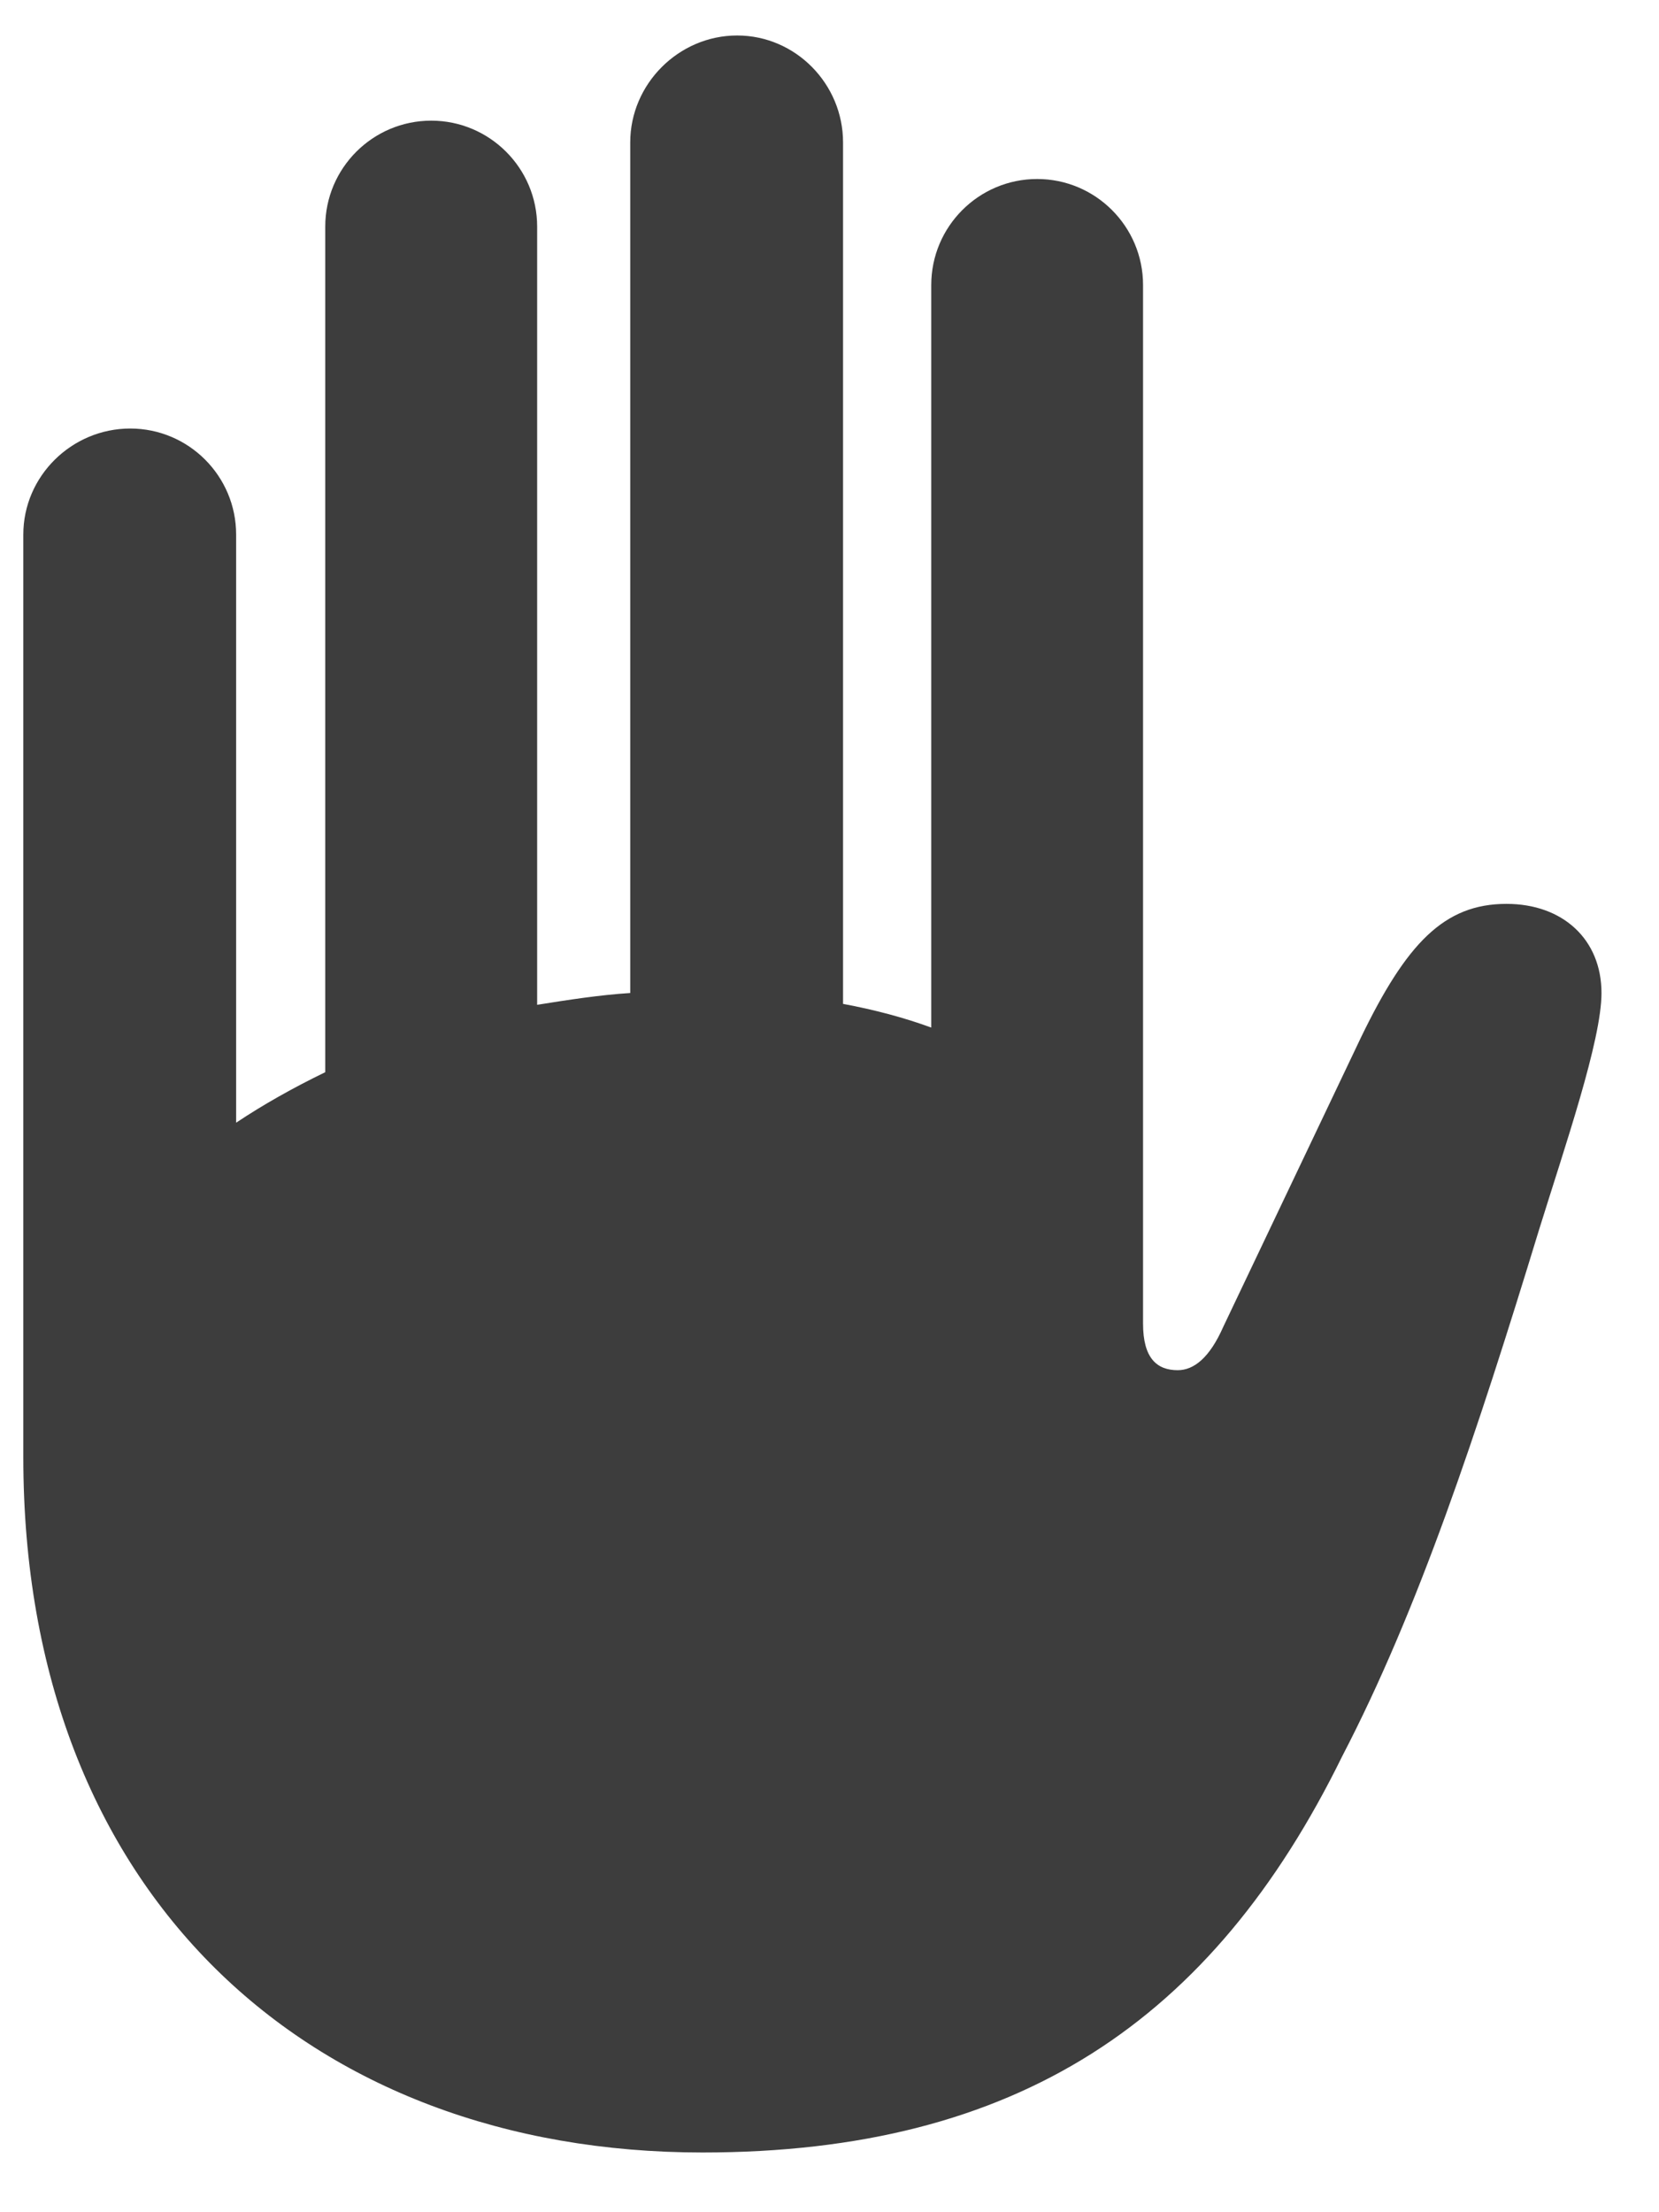 <svg width="18" height="24" viewBox="0 0 18 24" fill="none" xmlns="http://www.w3.org/2000/svg">
<path d="M0.253 15.81C0.253 20.548 3.357 23.352 7.622 23.352C11.038 23.352 13.154 21.923 14.562 19.055C15.389 17.465 16.023 15.553 16.699 13.34C16.979 12.438 17.376 11.288 17.376 10.773C17.376 10.192 16.957 9.806 16.345 9.806C15.668 9.806 15.26 10.235 14.766 11.256L13.273 14.393C13.122 14.736 12.95 14.865 12.778 14.865C12.553 14.865 12.402 14.736 12.402 14.36V3.092C12.402 2.458 11.887 1.942 11.253 1.942C10.619 1.942 10.104 2.458 10.104 3.092V11.148C9.813 11.041 9.491 10.955 9.147 10.891V1.545C9.147 0.911 8.632 0.385 7.998 0.385C7.364 0.385 6.838 0.911 6.838 1.545V10.773C6.505 10.794 6.161 10.848 5.828 10.901V2.458C5.828 1.824 5.312 1.309 4.679 1.309C4.045 1.309 3.529 1.824 3.529 2.458V11.632C3.175 11.804 2.853 11.986 2.562 12.18V5.799C2.562 5.165 2.047 4.649 1.413 4.649C0.779 4.649 0.253 5.165 0.253 5.799V15.81Z" fill="#3D3D3D"/>
</svg>
